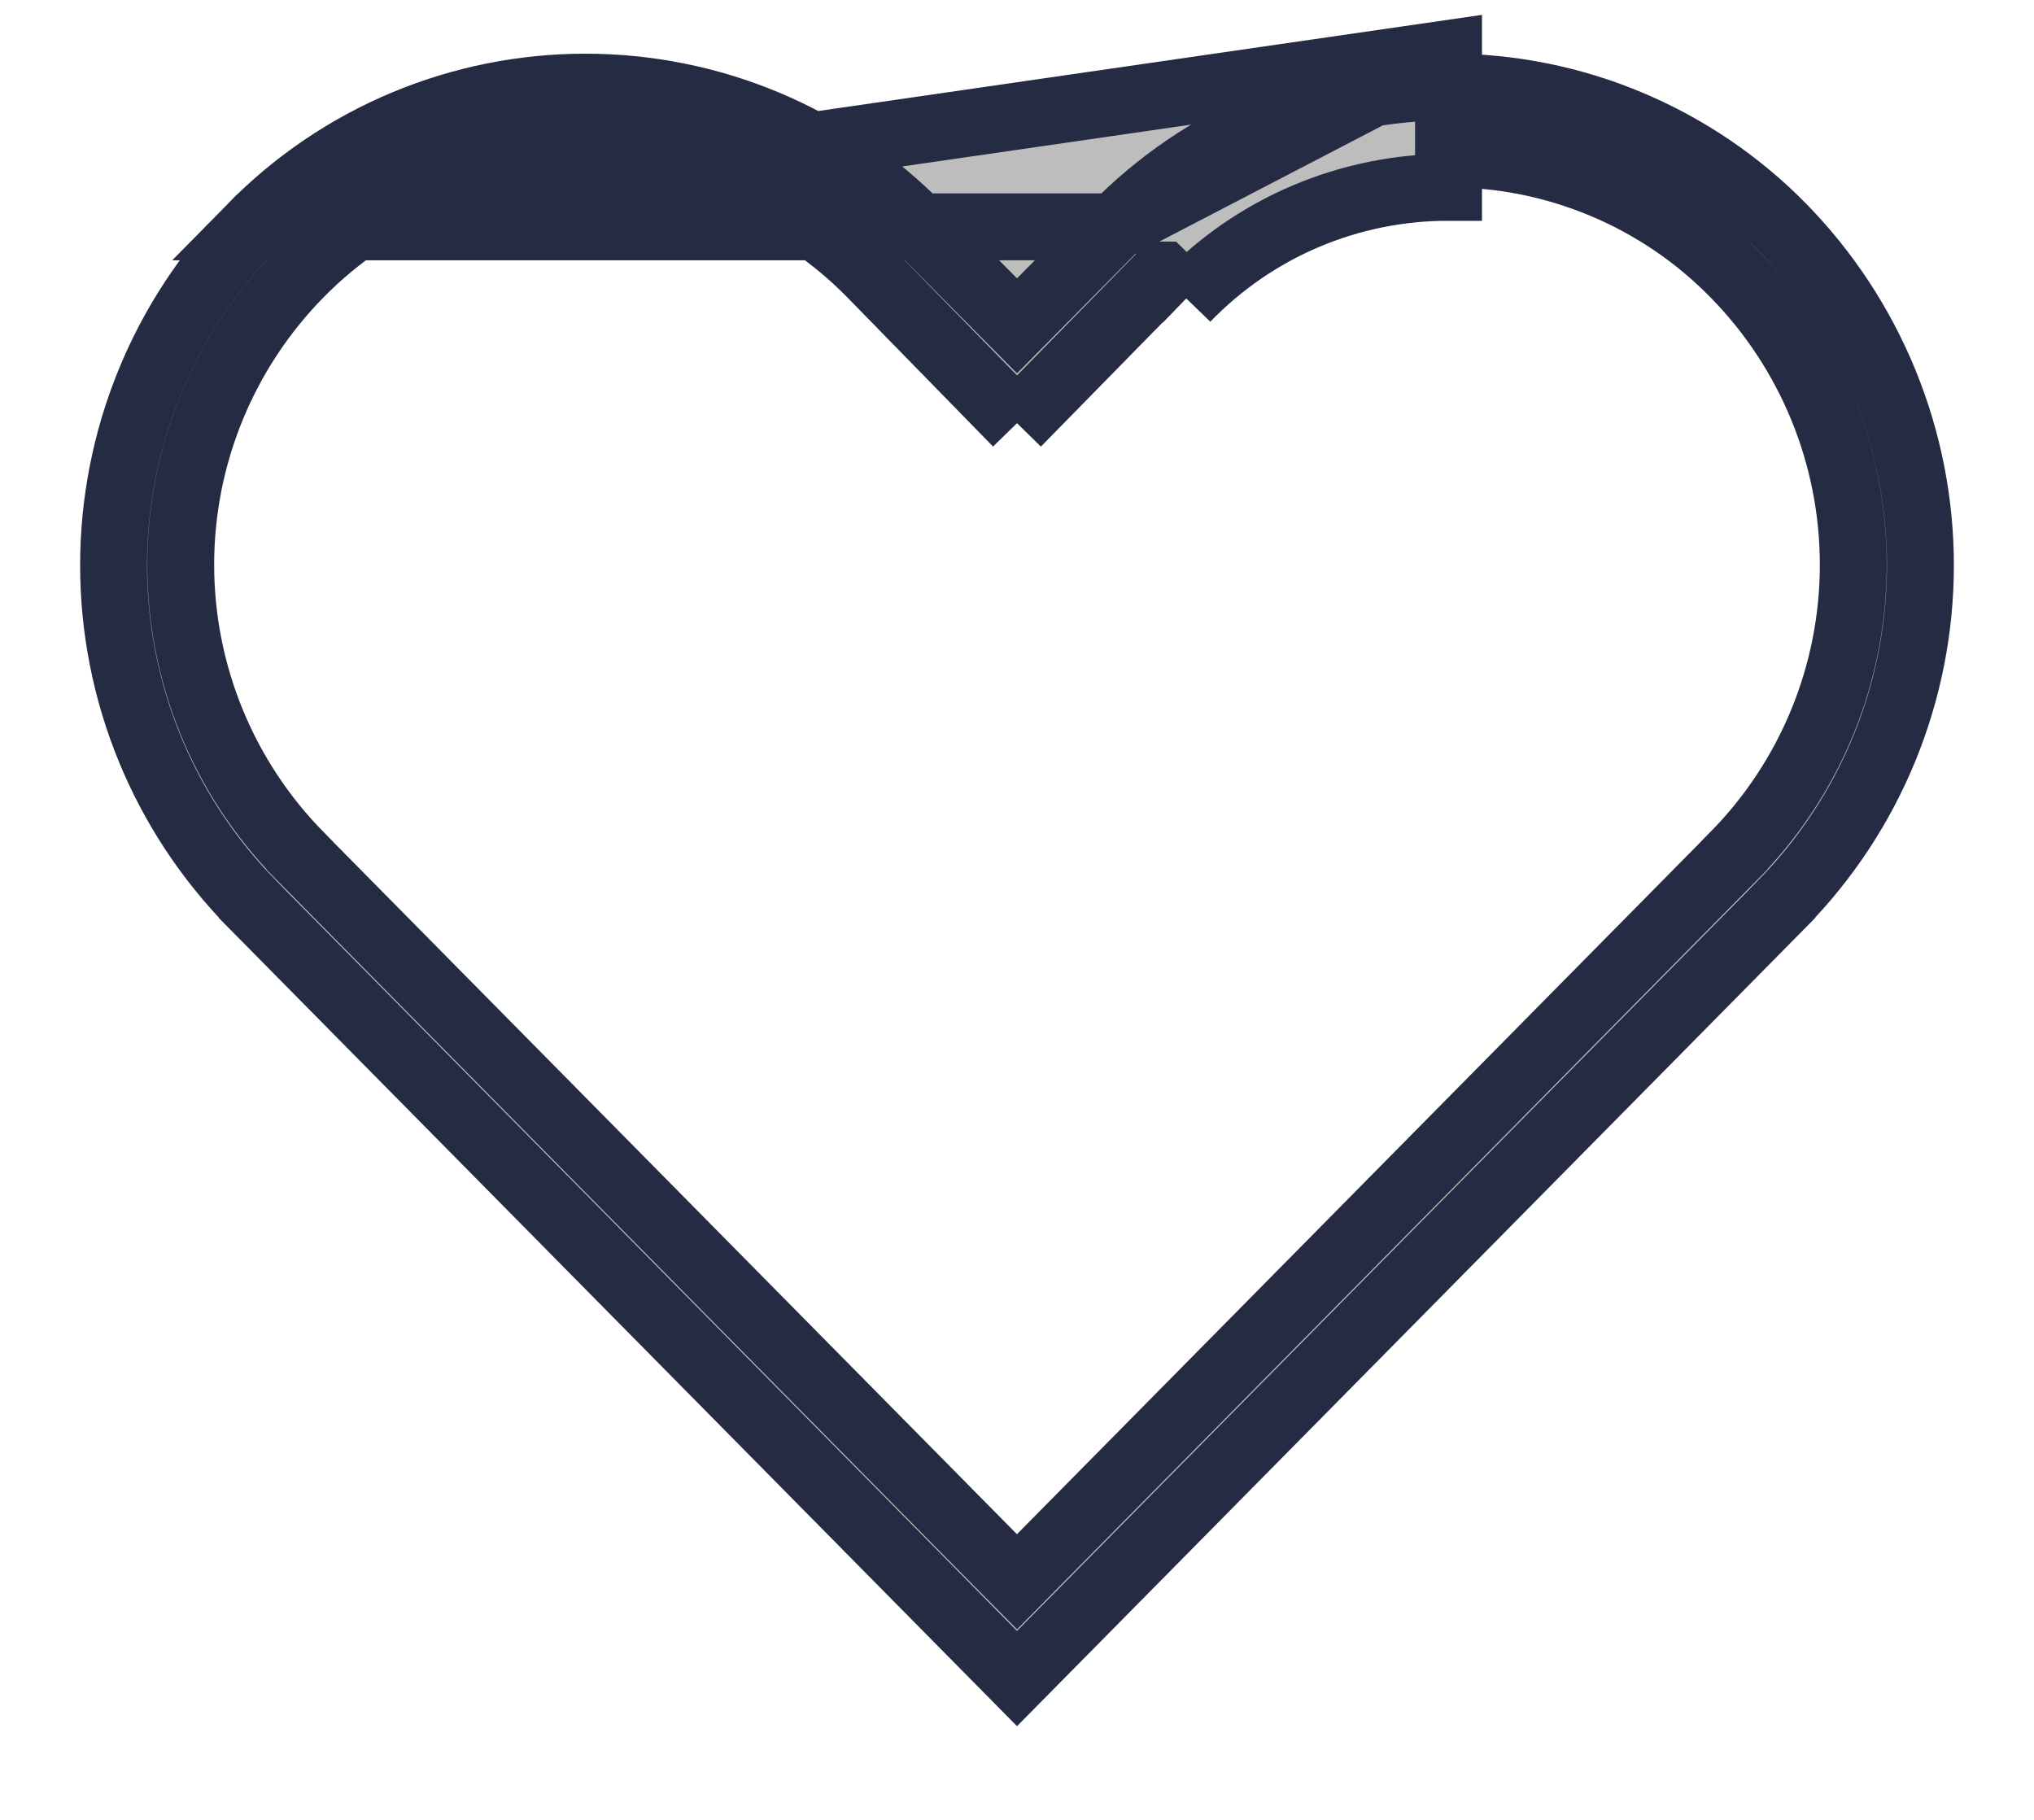 <svg width="19" height="17" viewBox="0 0 19 17" fill="none" xmlns="http://www.w3.org/2000/svg">
<path d="M9.5 3.953L8.136 2.557L8.135 2.556C7.787 2.202 7.372 1.92 6.914 1.728C6.457 1.536 5.965 1.437 5.468 1.437C4.972 1.437 4.48 1.536 4.023 1.728C3.565 1.92 3.15 2.202 2.802 2.556C2.088 3.281 1.688 4.258 1.688 5.275C1.688 6.293 2.088 7.269 2.802 7.994L2.802 7.995L9.277 14.551L9.5 14.776L9.722 14.551L16.197 7.995L16.197 7.994C16.912 7.269 17.312 6.293 17.312 5.275C17.312 4.258 16.912 3.281 16.198 2.556C15.85 2.201 15.435 1.92 14.977 1.728C14.519 1.536 14.028 1.437 13.531 1.438C13.531 1.438 13.531 1.438 13.531 1.438L13.531 1.75C13.074 1.749 12.621 1.841 12.2 2.019C11.779 2.197 11.399 2.459 11.081 2.788M9.5 3.953L10.857 2.569L10.858 2.569L11.081 2.788M9.5 3.953L10.856 2.57M9.5 3.953L10.856 2.57M11.081 2.788L10.856 2.57M11.081 2.788L10.856 2.57M10.417 2.119L10.415 2.12L9.722 2.82L9.5 3.044L9.278 2.82L8.584 2.12L8.583 2.119C8.177 1.706 7.692 1.377 7.157 1.153C6.622 0.929 6.048 0.814 5.468 0.814C4.889 0.814 4.315 0.929 3.78 1.153C3.245 1.377 2.76 1.706 2.354 2.119L10.417 2.119ZM10.417 2.119C10.823 1.705 11.307 1.376 11.842 1.152C12.377 0.927 12.951 0.812 13.531 0.813L13.531 0.5M10.417 2.119L13.531 0.5M13.531 0.5L13.531 0.813C14.111 0.813 14.685 0.928 15.22 1.153C15.754 1.377 16.239 1.705 16.646 2.119C17.474 2.963 17.939 4.098 17.939 5.281C17.939 6.464 17.475 7.599 16.646 8.443C16.646 8.443 16.646 8.443 16.646 8.444L9.5 15.68L2.354 8.444C2.354 8.443 2.354 8.443 2.354 8.443C1.525 7.599 1.061 6.464 1.061 5.281C1.061 4.098 1.525 2.963 2.354 2.119L13.531 0.5Z" fill="#BDBDBD" stroke="#252B42" stroke-width="0.625"/>
</svg>
